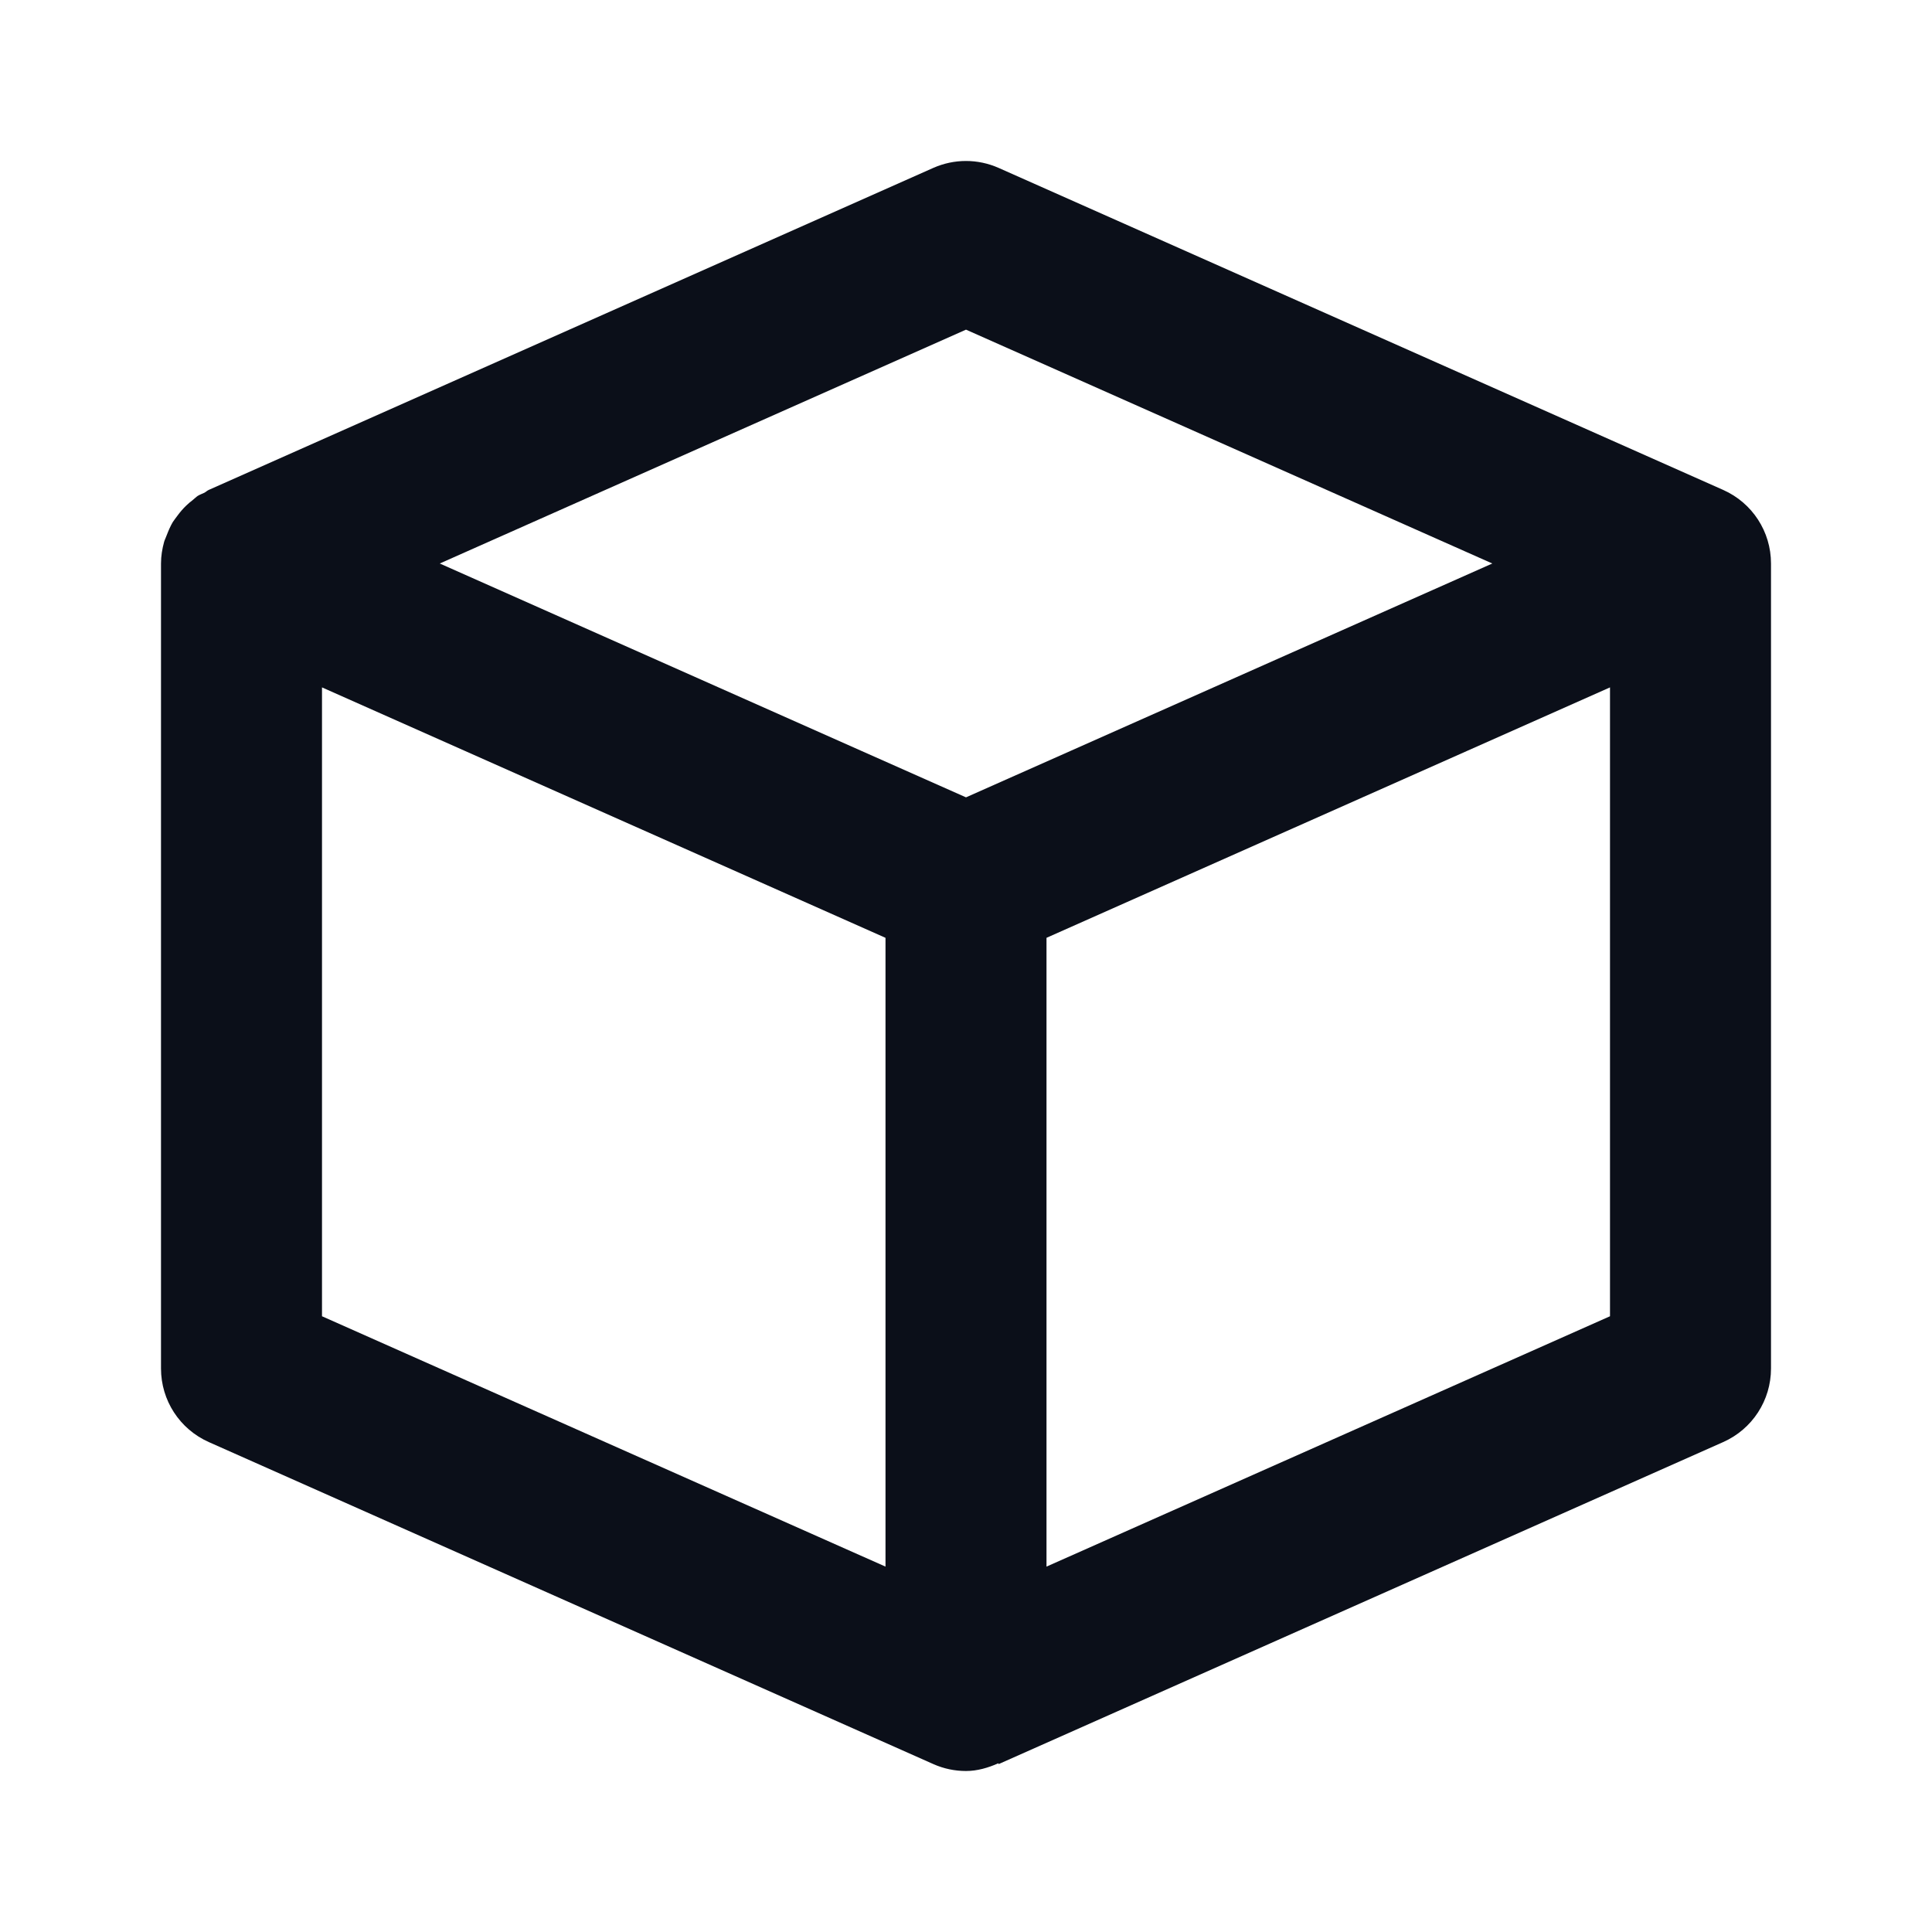 <svg width="24" height="24" viewBox="0 0 24 24" fill="none" xmlns="http://www.w3.org/2000/svg">
<path d="M21.406 6.086L12.406 2.086C12.146 1.971 11.853 1.971 11.593 2.086L2.593 6.086C2.573 6.095 2.559 6.11 2.539 6.121C2.511 6.135 2.481 6.144 2.455 6.161C2.433 6.176 2.416 6.195 2.395 6.211C2.367 6.232 2.34 6.255 2.315 6.279C2.274 6.318 2.238 6.36 2.205 6.405C2.185 6.433 2.164 6.458 2.146 6.486C2.115 6.539 2.092 6.594 2.07 6.651C2.061 6.678 2.047 6.703 2.039 6.73C2.015 6.817 2 6.907 2 7V17C2 17.396 2.232 17.753 2.594 17.914L11.594 21.914C11.724 21.972 11.862 22 12 22C12.139 22 12.273 21.961 12.402 21.904L12.406 21.914L21.406 17.914C21.768 17.753 22 17.396 22 17V7C22 6.604 21.768 6.247 21.406 6.086ZM12 4.095L18.538 7L12 9.905L10.692 9.324L5.463 7L12 4.095ZM4 16.351V8.539L11 11.65V19.461L4 16.351ZM13 19.461V11.65L20 8.539V16.351L13 19.461Z" fill="#0B0F19"/>
</svg>
